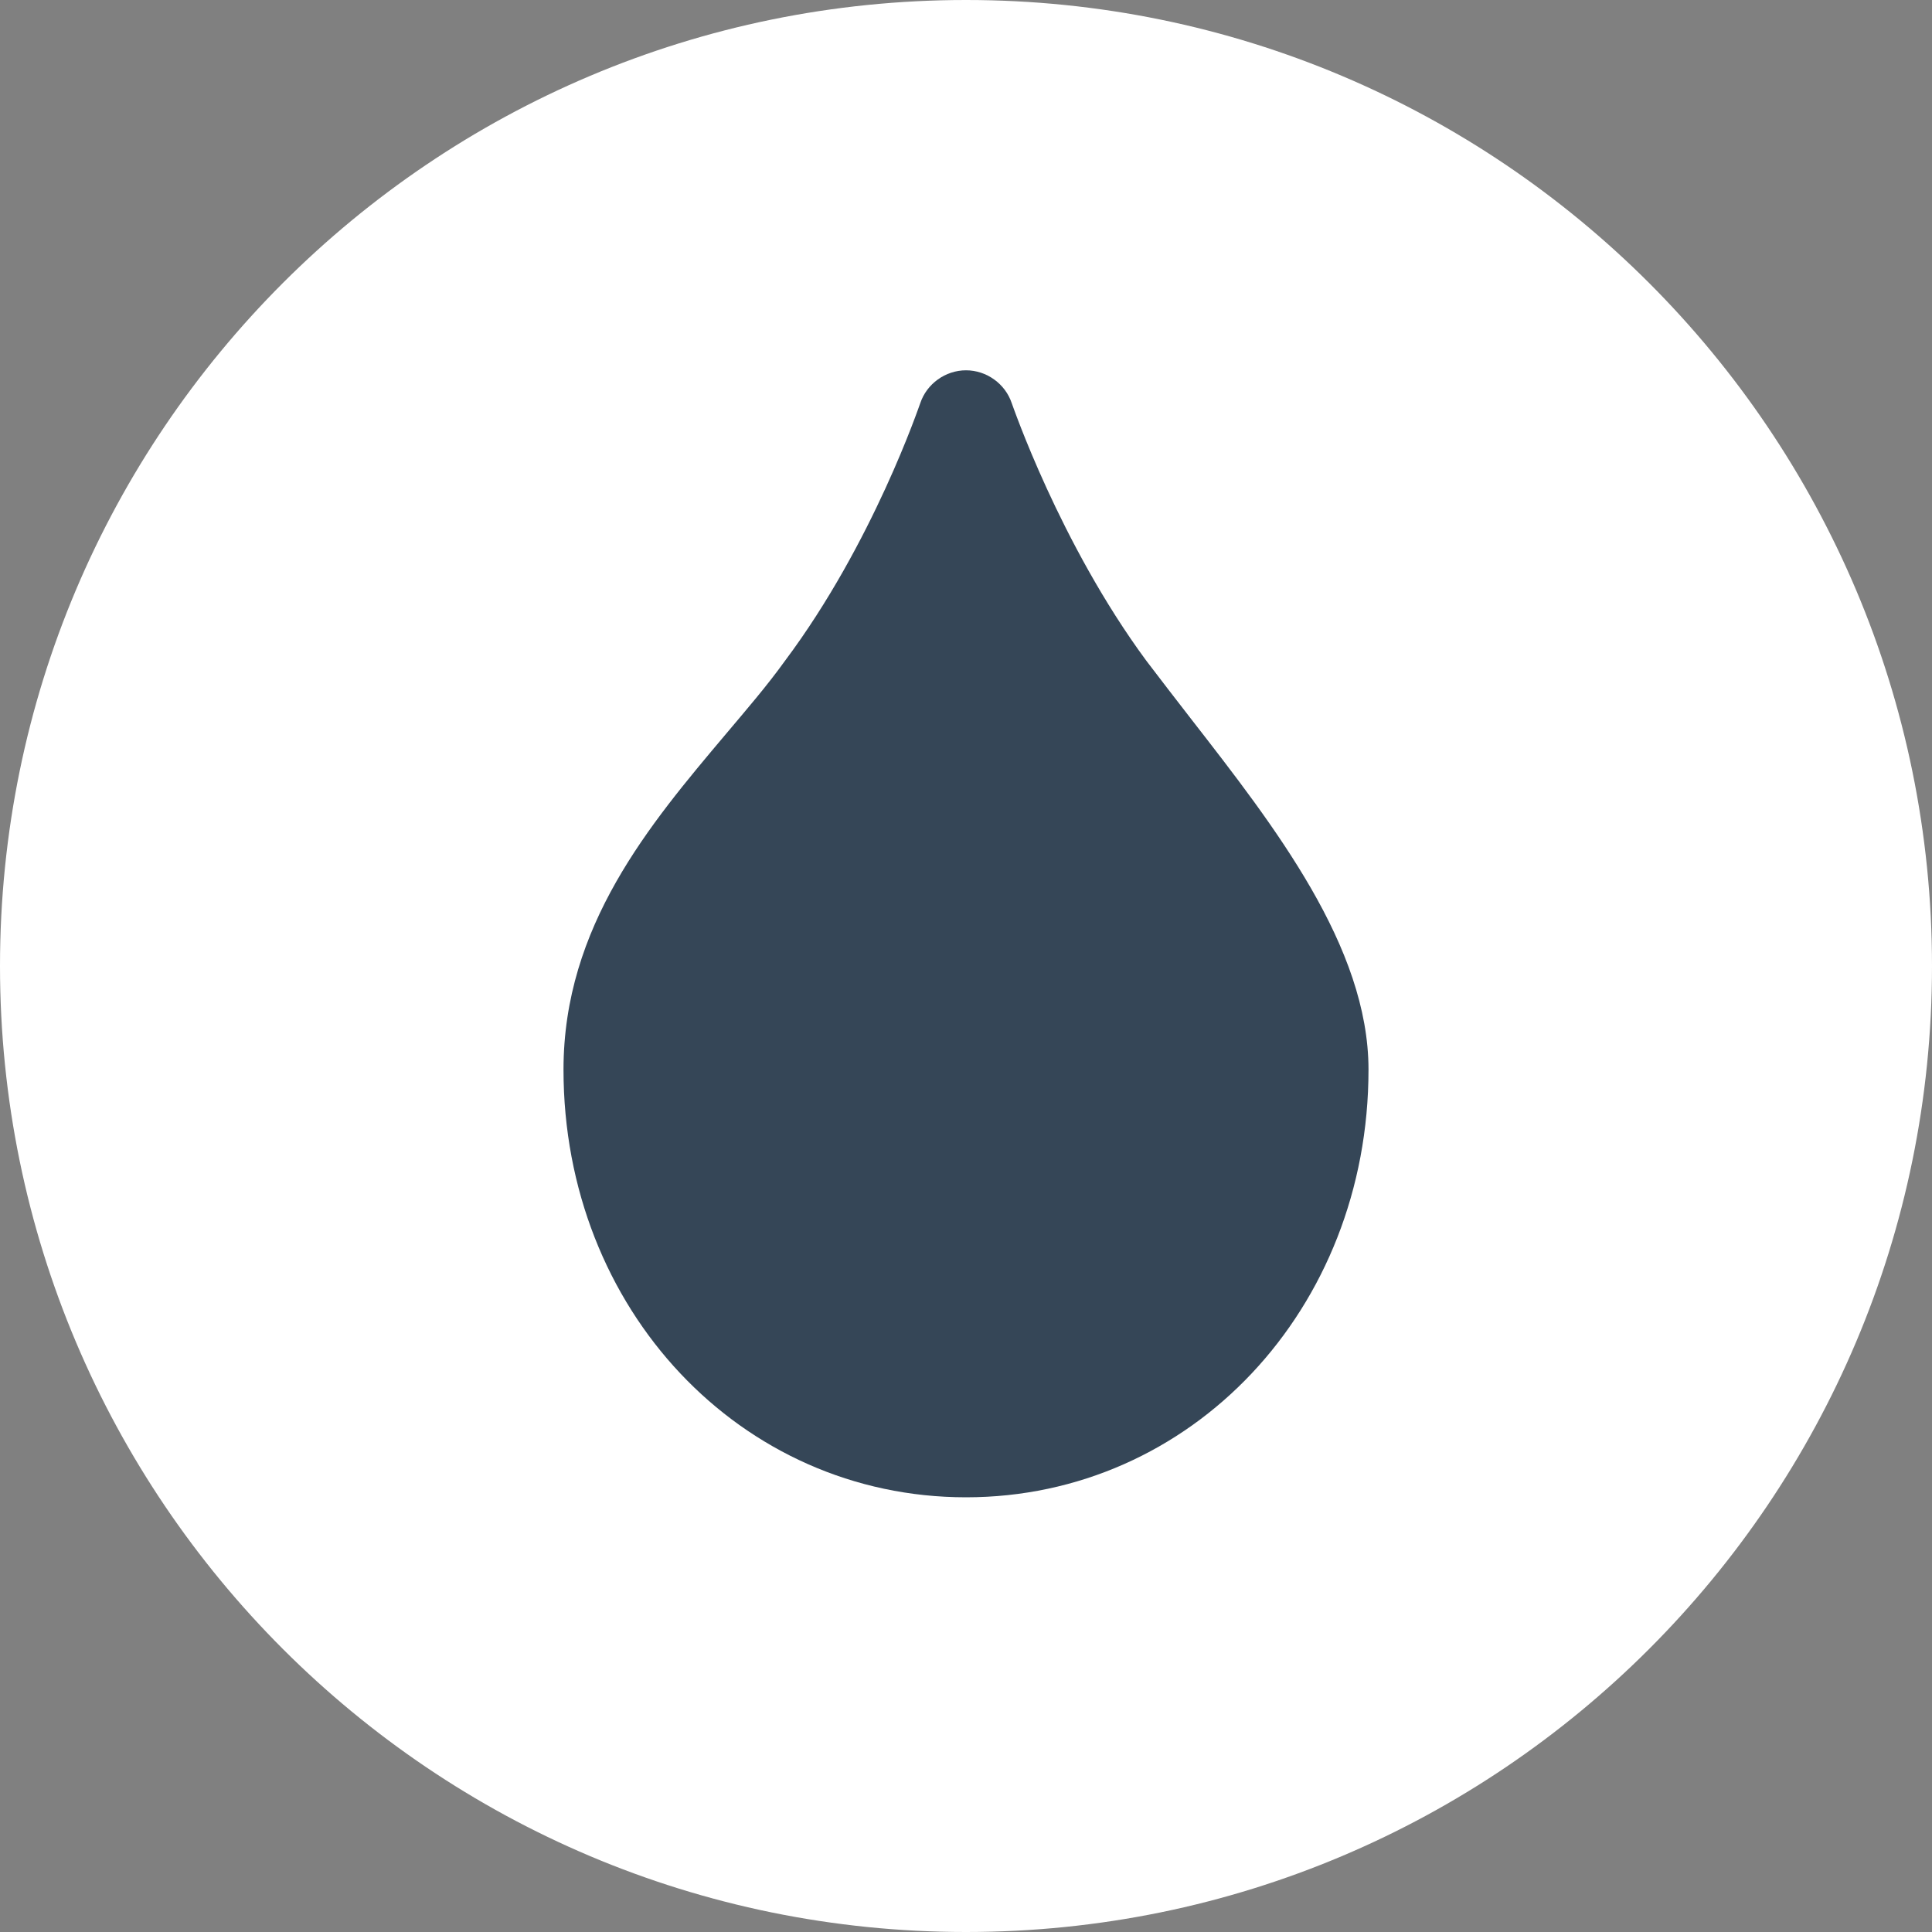 <svg xmlns="http://www.w3.org/2000/svg" width="30" height="30"><rect width="100%" height="100%" fill="#808080" stroke="none"/><g fill="none" fill-rule="evenodd"><path fill="#FFF" d="M30 15c0 8.284-6.716 15-15 15-8.284 0-15-6.716-15-15C0 6.716 6.716 0 15 0c8.284 0 15 6.716 15 15"/><path fill="#354657" d="M21.25 16.61c0 3.72-2.75 6.64-6.25 6.64s-6.25-2.92-6.25-6.64c0-2.23 1.34-3.81 2.52-5.21.32-.38.64-.75.92-1.14 1.37-1.83 2.09-3.98 2.1-4 .1-.3.39-.51.71-.51.32 0 .61.21.71.51.01.02.74 2.17 2.09 4 .22.29.46.6.7.91 1.29 1.66 2.75 3.53 2.75 5.44"/></g></svg>